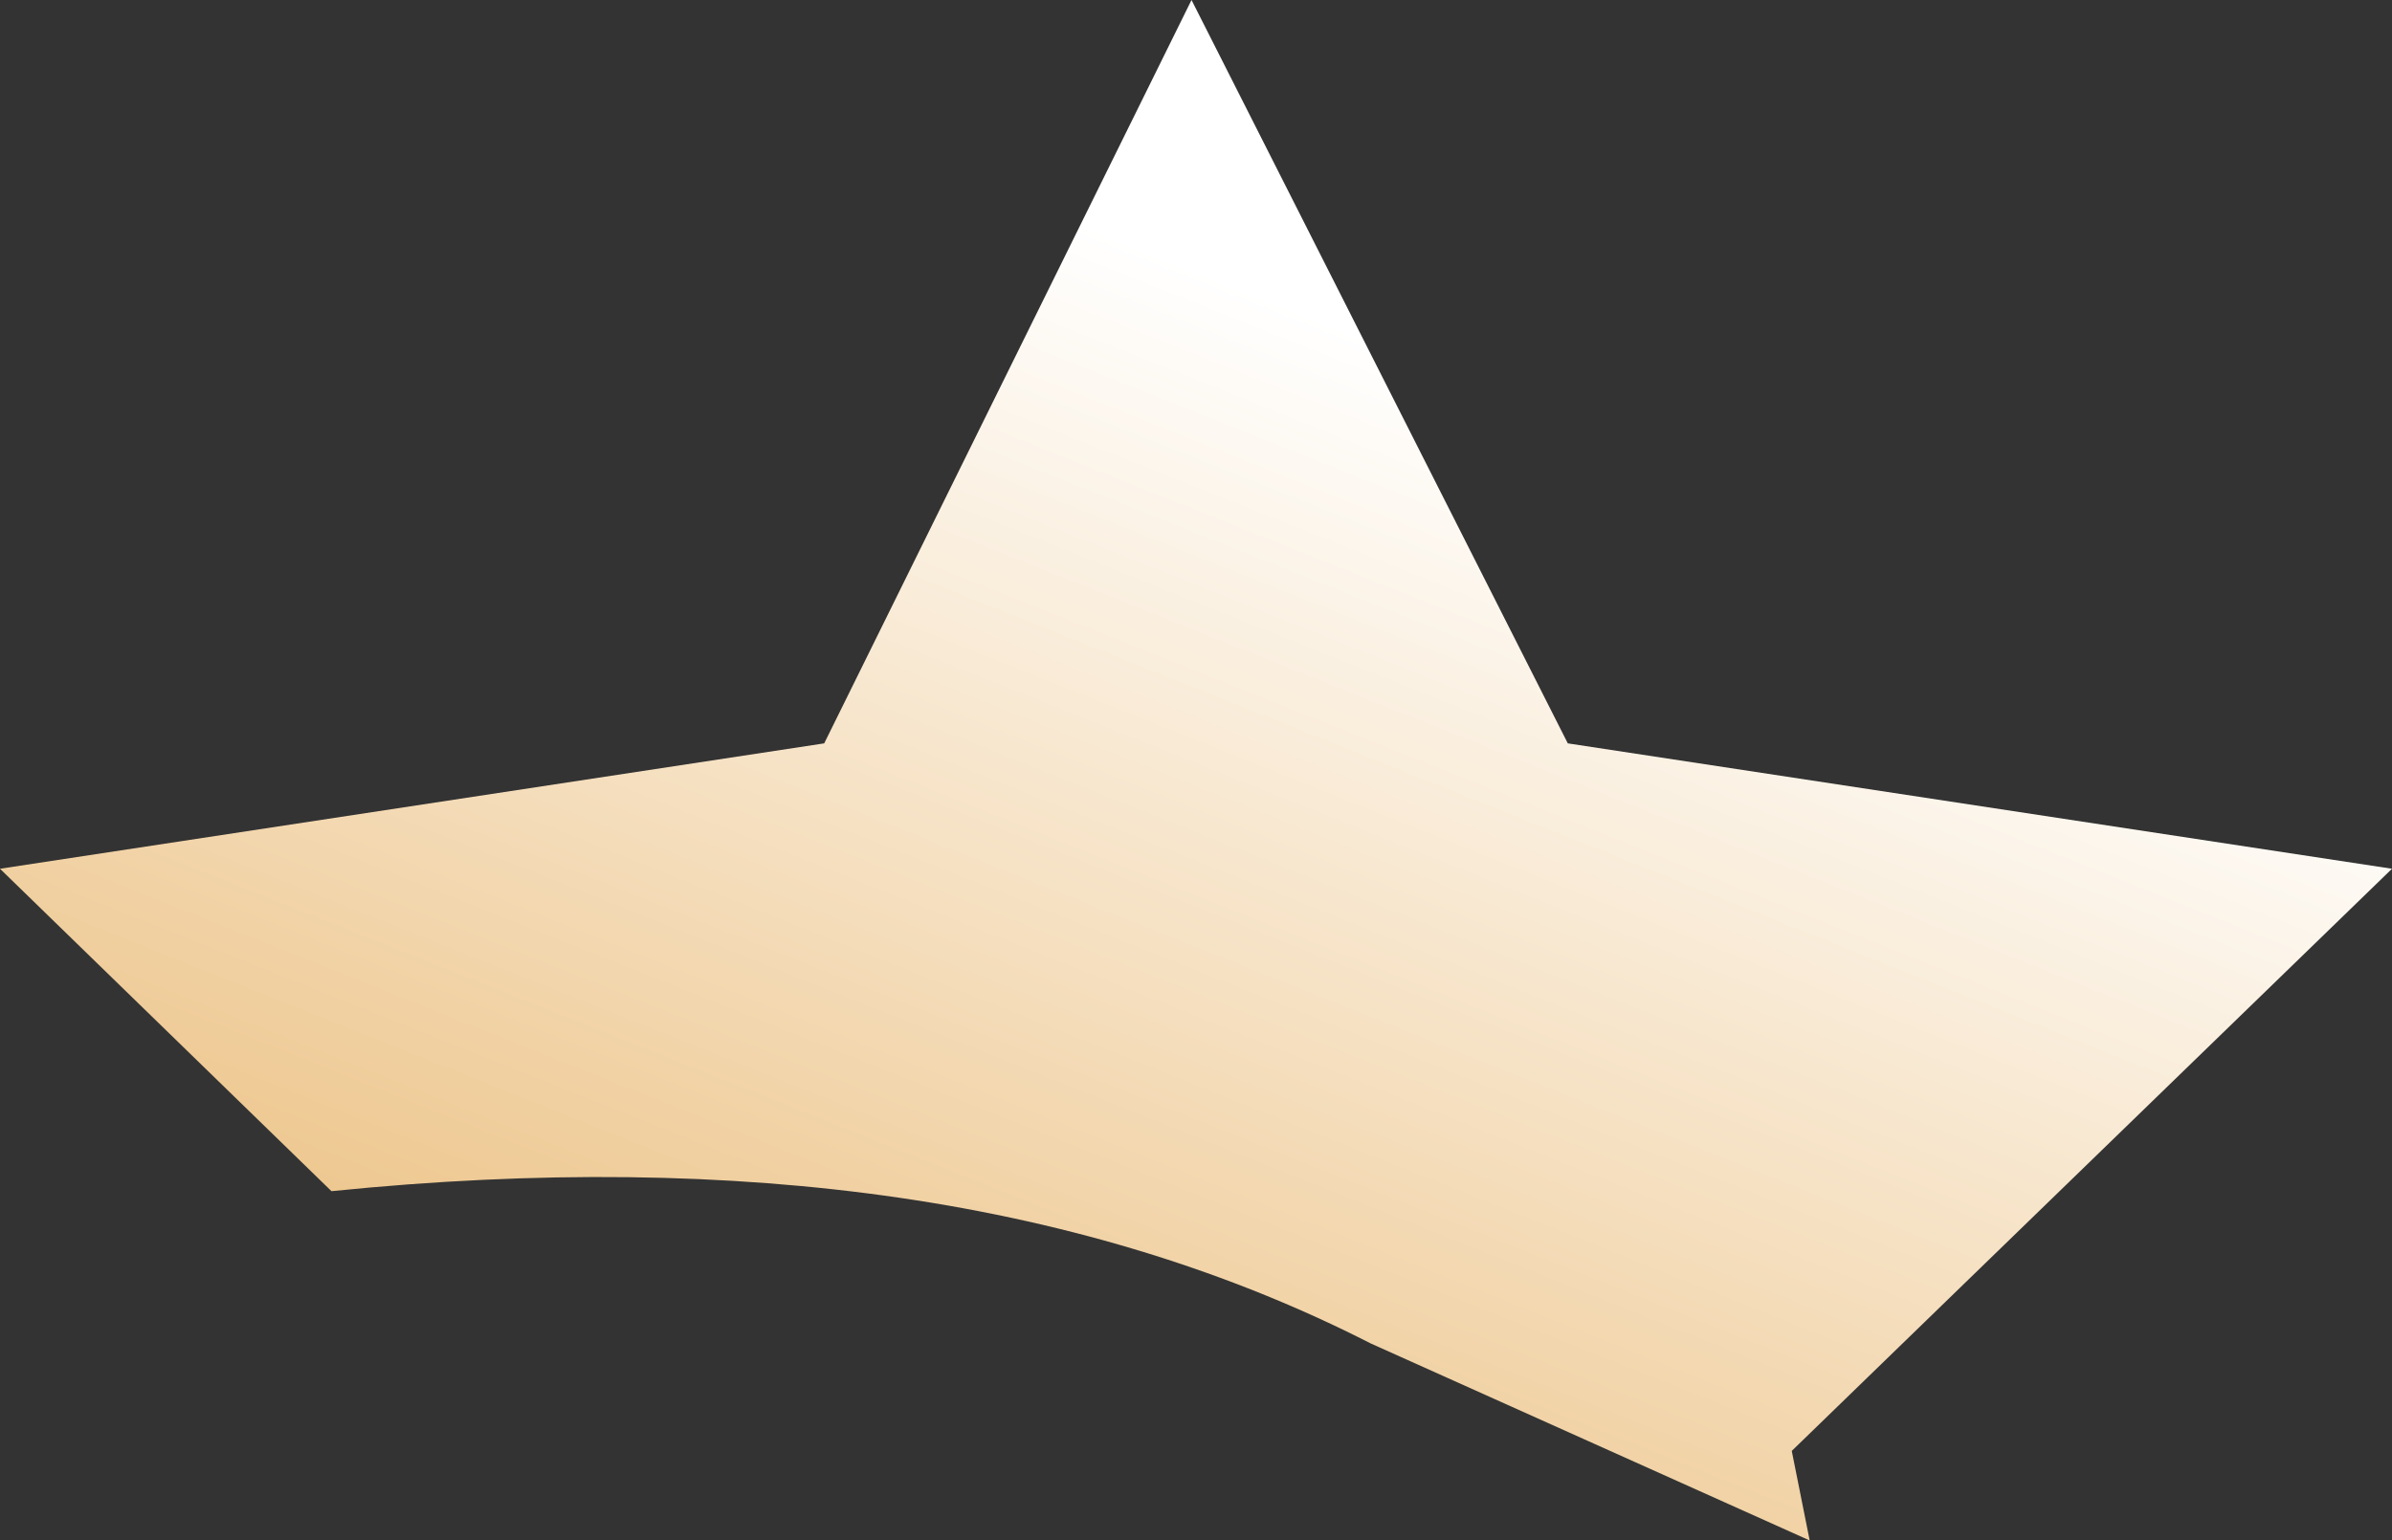 <?xml version="1.0" encoding="UTF-8" standalone="no"?>
<svg xmlns:xlink="http://www.w3.org/1999/xlink" height="8.6px" width="13.35px" xmlns="http://www.w3.org/2000/svg">
  <rect width="100%" height="100%" fill="#333333" stroke="none"/>
  <g transform="matrix(1.0, 0.0, 0.0, 1.0, 0.0, 0.0)">
    <path d="M10.1 8.6 L7.65 7.5 Q5.3 6.3 1.85 6.65 L0.0 4.85 4.6 4.15 6.65 0.0 8.75 4.15 13.35 4.85 10.0 8.1 10.1 8.6" fill="url(#gradient0)" fill-rule="evenodd" stroke="none"/>
  </g>
  <defs>
    <linearGradient gradientTransform="matrix(-0.002, 0.005, 0.005, 0.002, 6.3, 6.1)" gradientUnits="userSpaceOnUse" id="gradient0" spreadMethod="pad" x1="-819.2" x2="819.2">
      <stop offset="0.0" stop-color="#ffffff"/>
      <stop offset="1.0" stop-color="#e8b56b"/>
    </linearGradient>
  </defs>
</svg>
